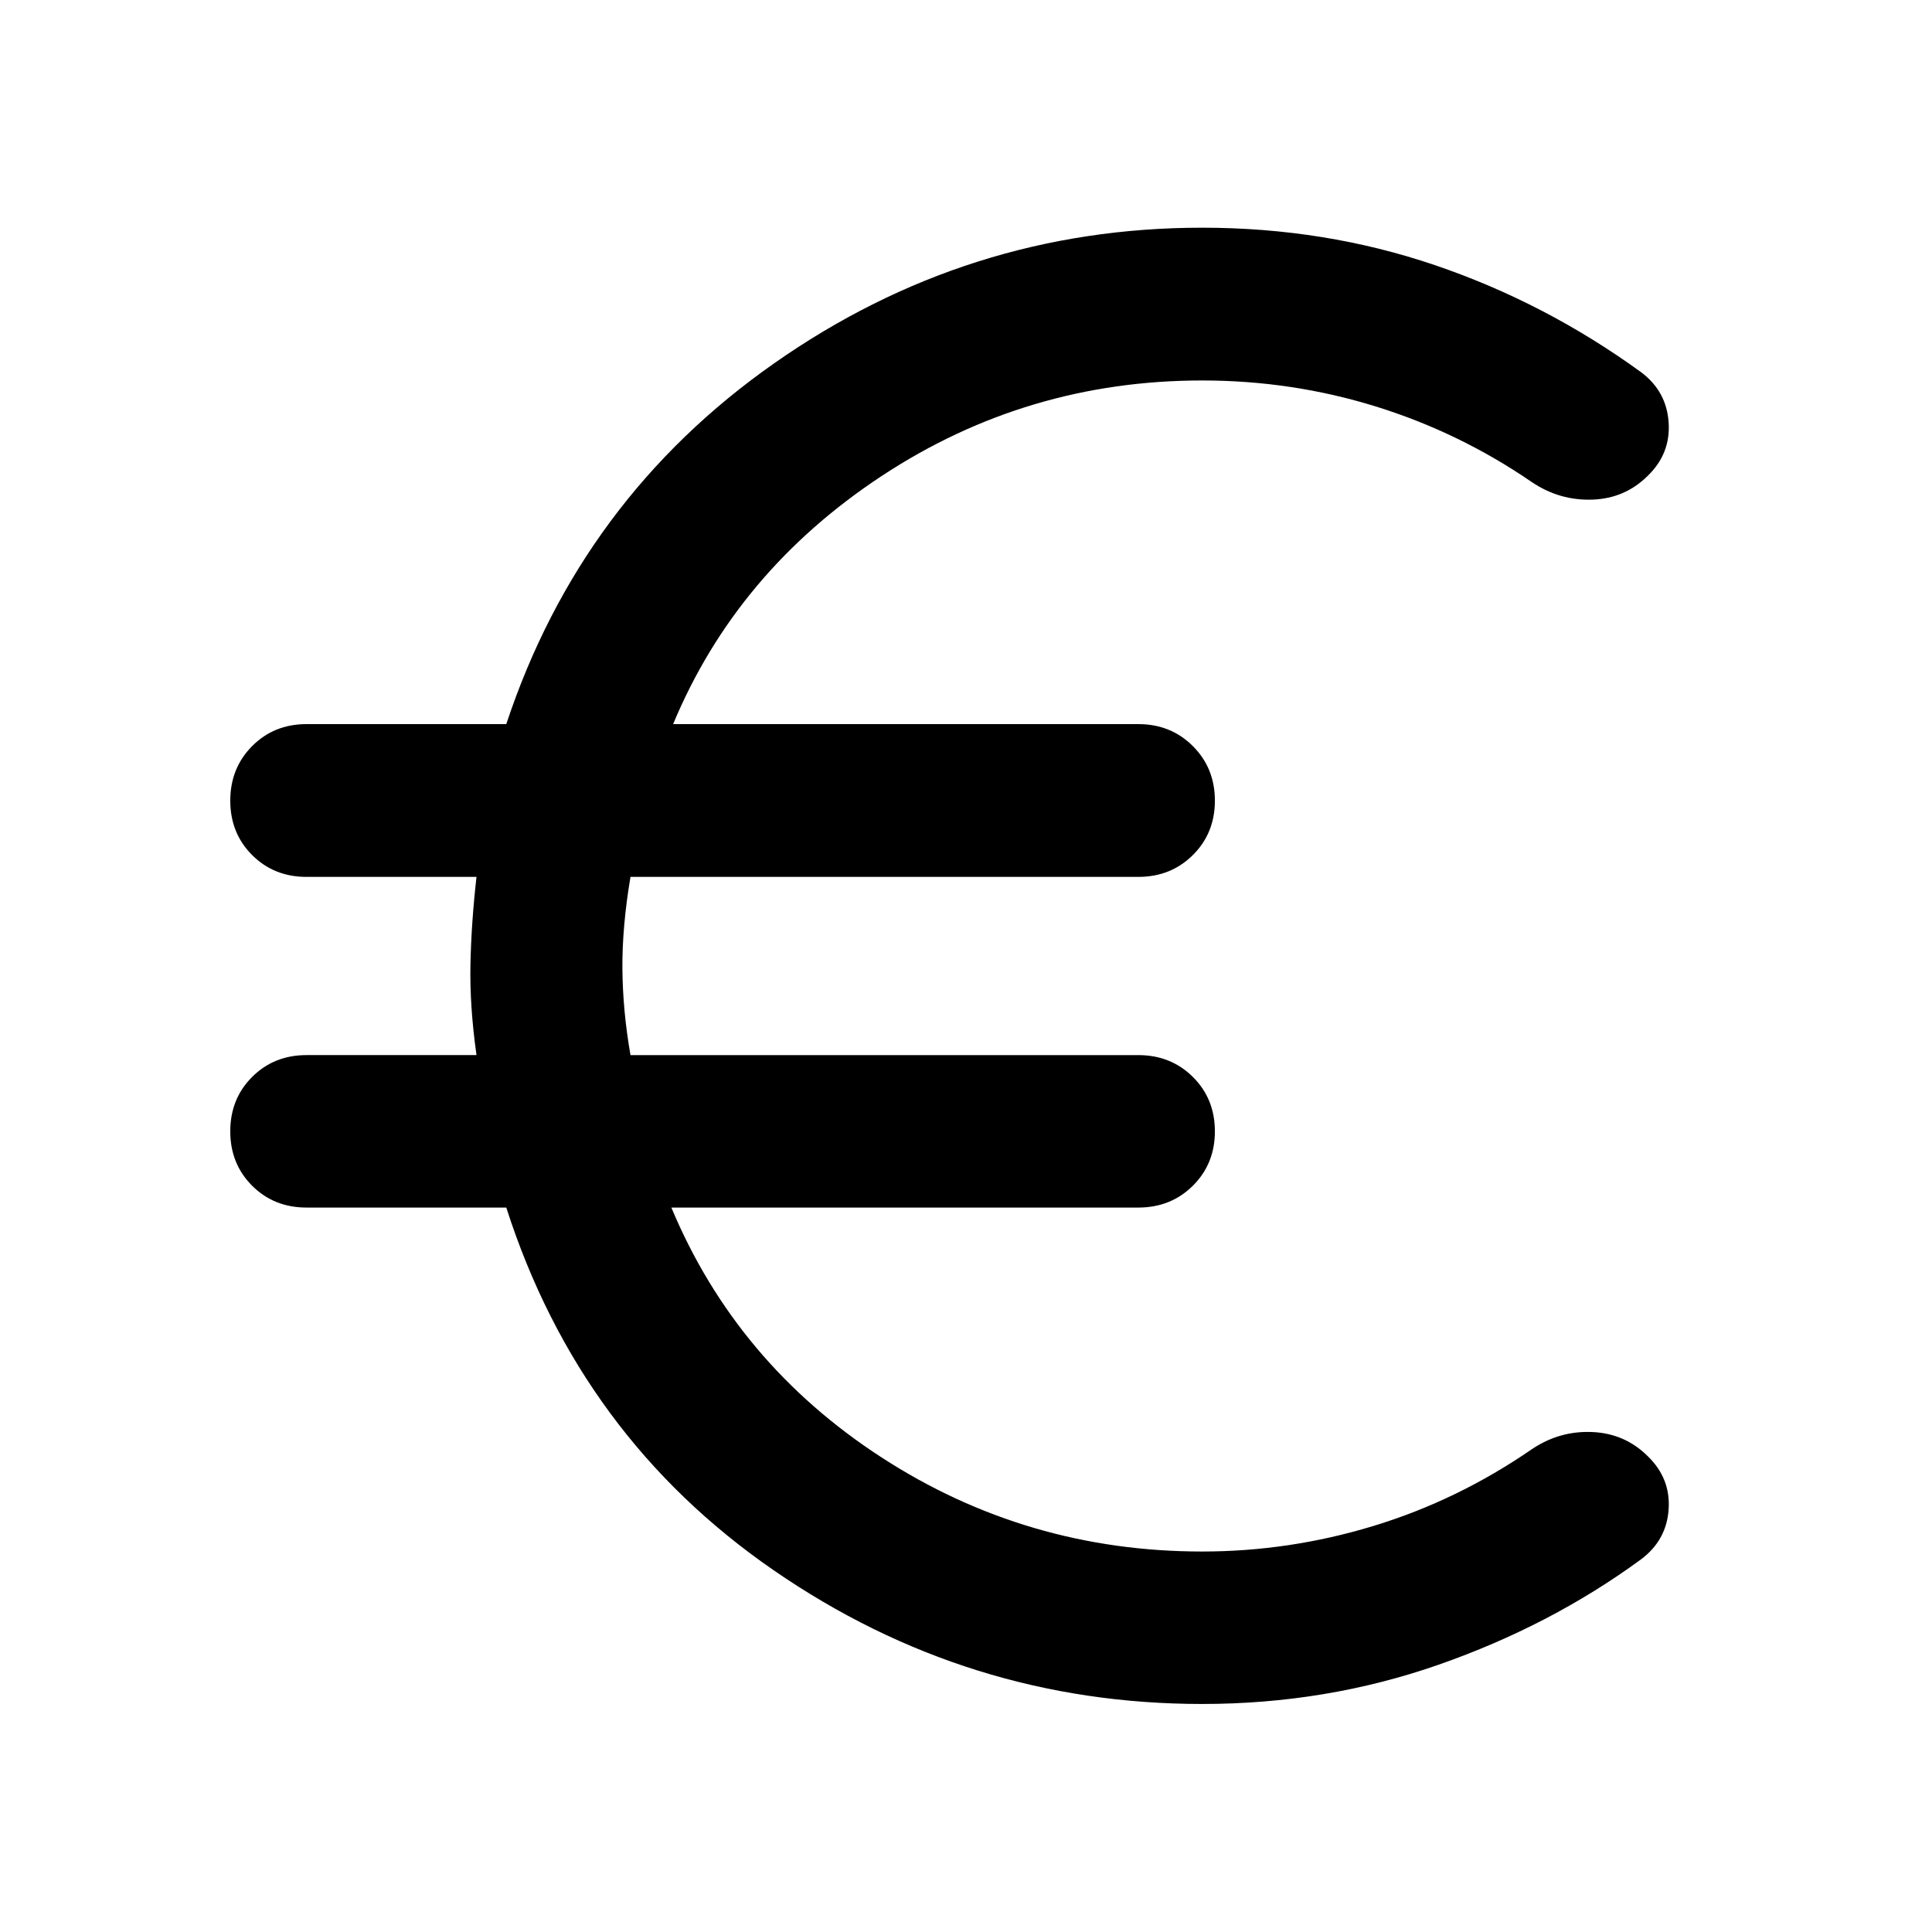 <svg xmlns="http://www.w3.org/2000/svg" height="40" viewBox="0 -960 960 960" width="40"><path d="M597.37-113.304q-116.558 0-212.903-66.417-96.344-66.417-132.902-180.25h-99.268q-16.167 0-27.022-10.855-10.855-10.855-10.855-27.022 0-16.166 10.855-27.021t27.022-10.855h84.471q-3.428-24.356-3.007-45.019.42-20.663 3.007-43.533h-84.471q-16.167 0-27.022-10.855-10.855-10.855-10.855-27.021 0-16.167 10.855-27.102 10.855-10.934 27.022-10.934h99.268q37.116-112 133.181-179.334 96.066-67.333 212.624-67.333 60.927 0 115.717 18.638 54.79 18.637 102.399 53.195 12.608 9.464 13.648 24.917 1.04 15.453-10.315 26.474-11.355 11.355-27.641 11.895-16.286.54-29.96-8.67-36.095-24.761-77.703-37.649-41.609-12.887-86.145-12.887-87.254 0-159.302 47.482-72.047 47.482-103.597 123.272h231.16q16.166 0 27.101 10.934 10.935 10.935 10.935 27.102 0 16.166-10.935 27.021t-27.101 10.855H313.282q-4.188 24.848-4.014 45.7.174 20.851 4.014 42.852h252.349q16.166 0 27.101 10.855 10.935 10.855 10.935 27.021 0 16.167-10.935 27.022-10.935 10.855-27.101 10.855H333.594q32.347 77.384 104.435 124.149 72.087 46.764 159.341 46.764 43.362 0 85.145-12.721 41.782-12.721 78.703-38.148 13.674-9.21 29.96-8.504 16.286.707 27.641 12.062 11.355 11.021 10.315 26.355-1.04 15.333-13.648 24.797-44.942 32.956-100.732 52.434-55.79 19.479-117.384 19.479Z"/></svg>